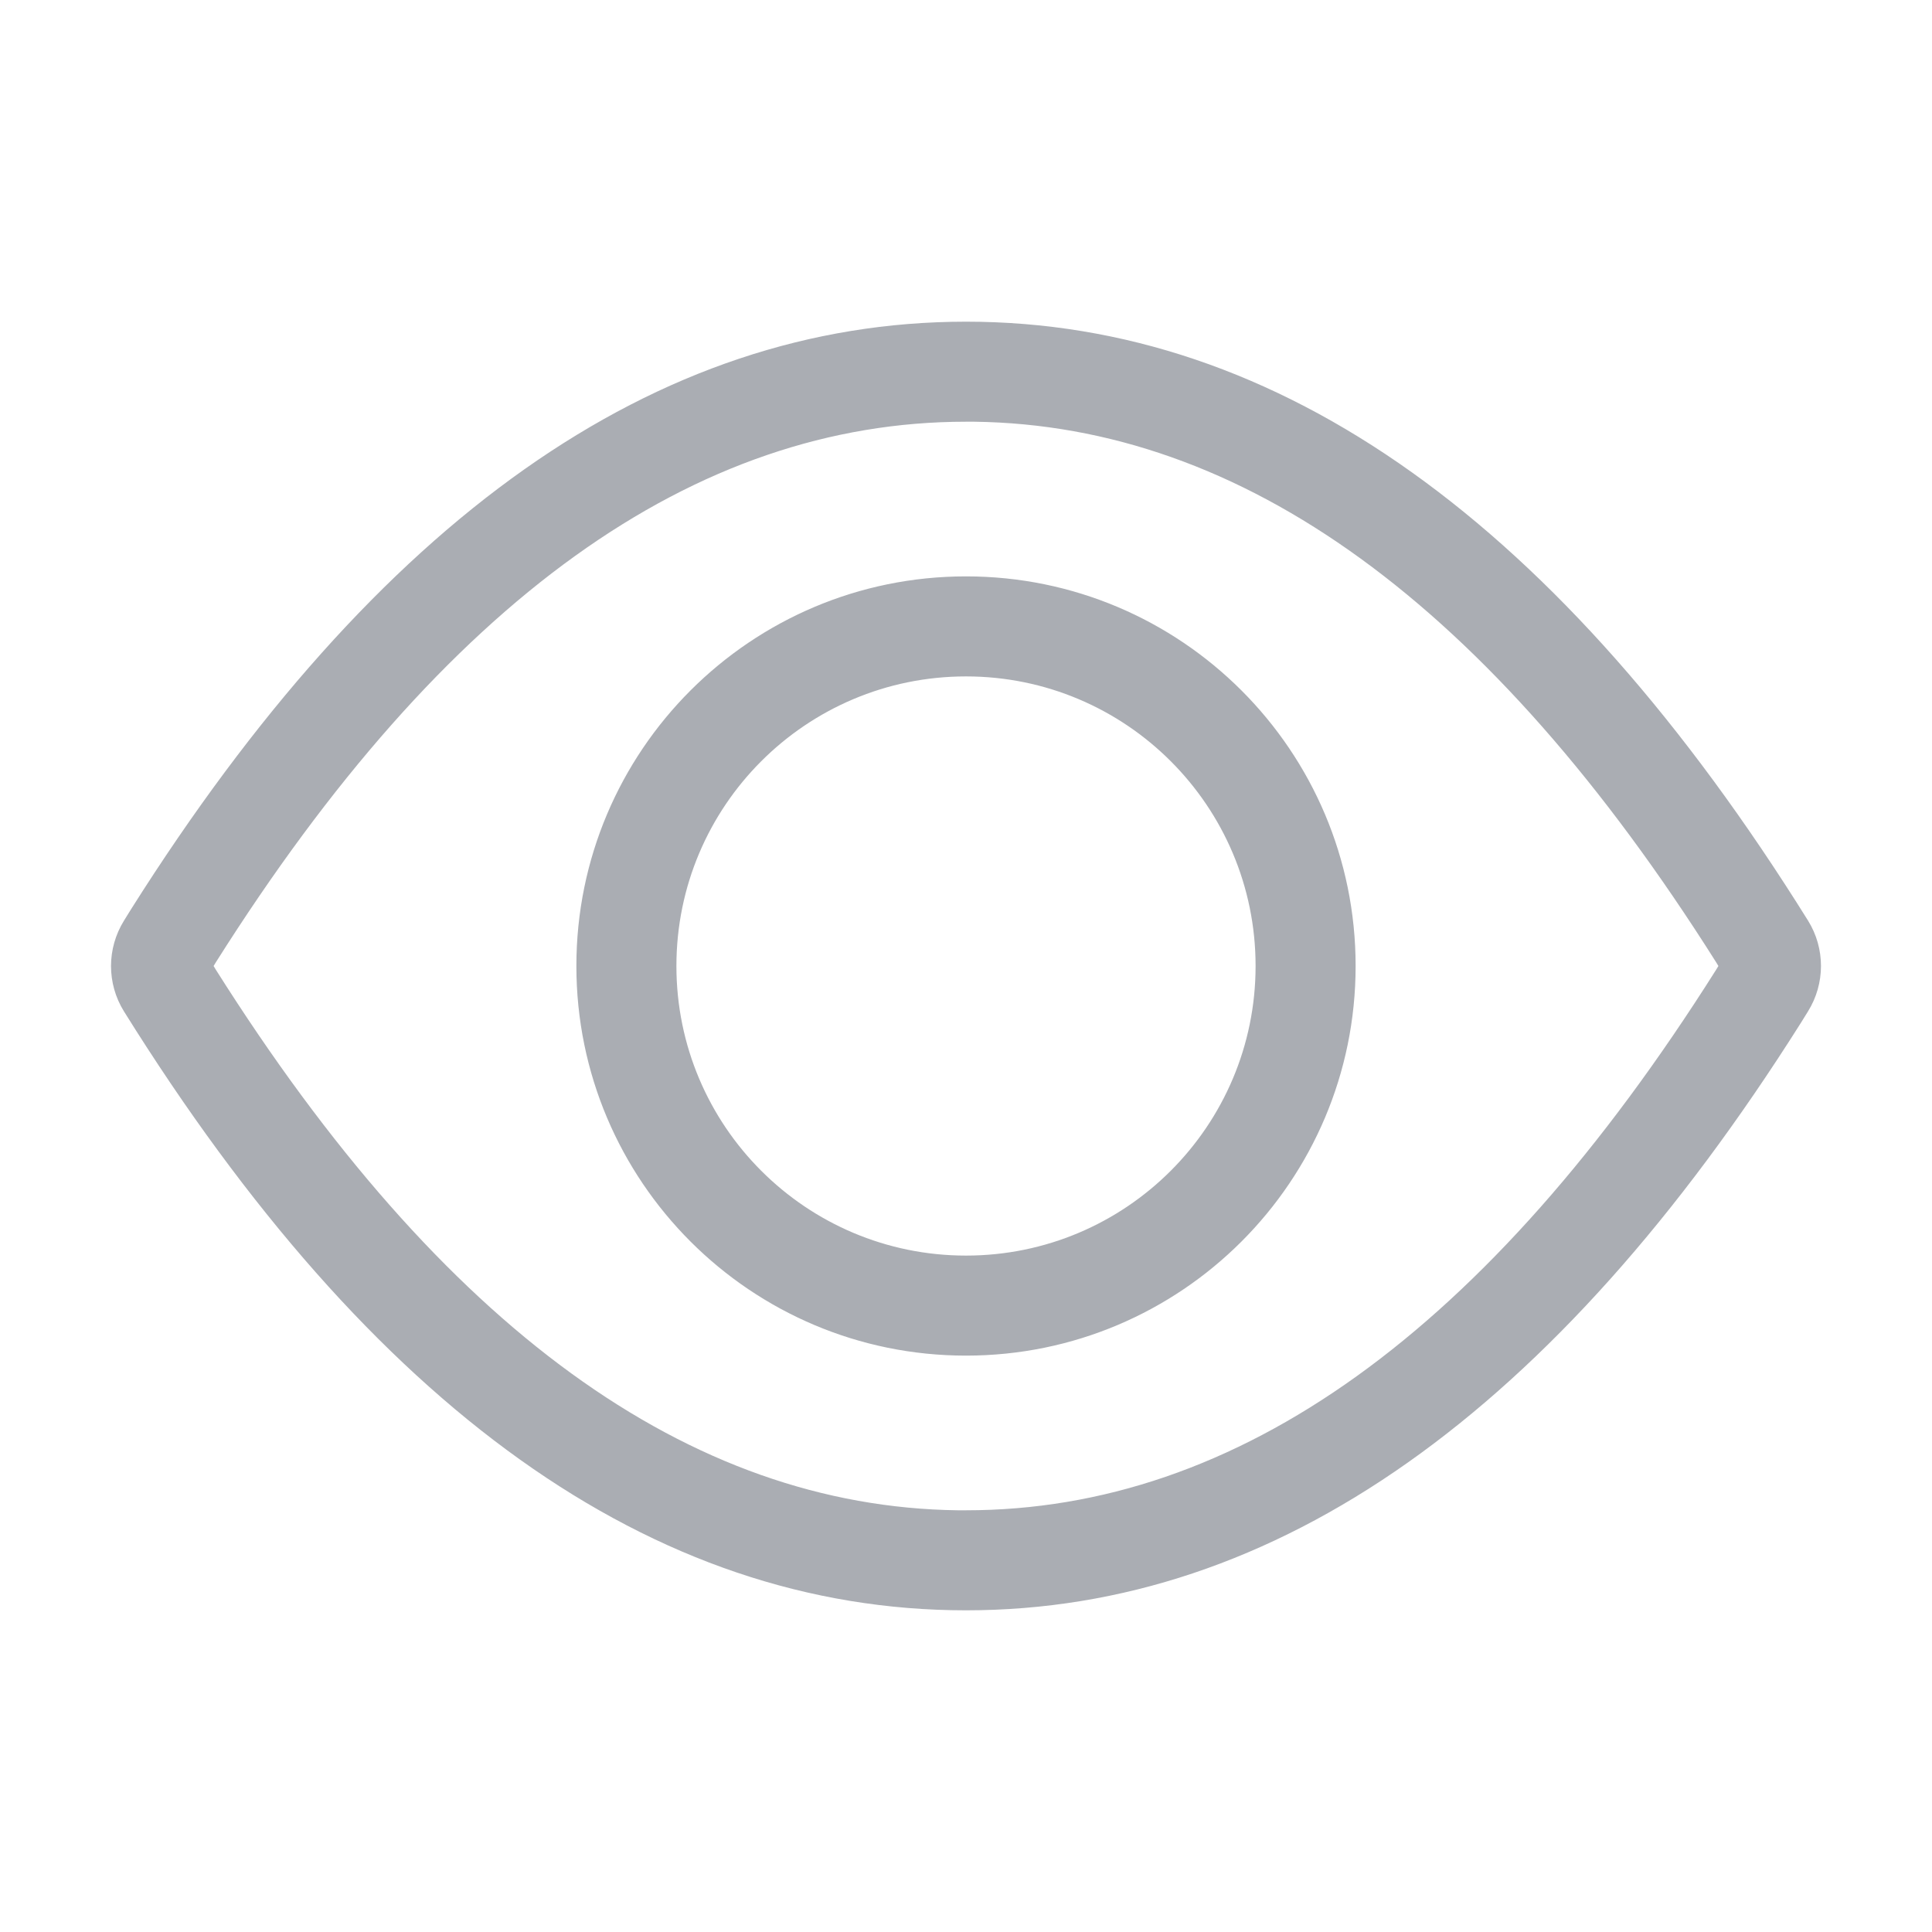 <?xml version="1.0" encoding="UTF-8"?>
<svg width="18px" height="18px" viewBox="0 0 18 18" version="1.1" xmlns="http://www.w3.org/2000/svg" xmlns:xlink="http://www.w3.org/1999/xlink">
    <title>ic_18/ic_eye_18</title>
    <g id="ic_18/ic_eye_18" stroke="none" stroke-width="1" fill="none" fill-rule="evenodd">
        <rect id="icon_area" x="0" y="0" width="18" height="18"></rect>
        <path d="M9,2.997 C11.923,2.997 14.54,4.88 16.845,8.577 C17.006,8.836 17.006,9.164 16.844,9.424 L16.844,9.424 L16.777,9.532 C14.488,13.157 11.894,15.003 9,15.003 C6.077,15.003 3.46,13.12 1.155,9.423 C0.994,9.164 0.994,8.836 1.156,8.576 L1.156,8.576 L1.223,8.468 C3.512,4.843 6.106,2.997 9,2.997 Z M9,3.929 C6.473,3.929 4.145,5.585 2.012,8.964 L2.012,8.964 L1.99,9 L2.01,9.033 C4.122,12.38 6.425,14.038 8.923,14.071 L8.923,14.071 L9,14.071 C11.527,14.071 13.855,12.415 15.988,9.036 L15.988,9.036 L16.01,9 L15.99,8.967 C13.878,5.62 11.575,3.962 9.077,3.929 L9.077,3.929 Z M9,5.37 C11.005,5.37 12.63,6.995 12.63,9 C12.63,11.005 11.005,12.63 9,12.63 C6.995,12.63 5.37,11.005 5.37,9 C5.37,6.995 6.995,5.37 9,5.37 Z M9,6.302 C7.51,6.302 6.302,7.51 6.302,9 C6.302,10.49 7.51,11.698 9,11.698 C10.49,11.698 11.698,10.49 11.698,9 C11.698,7.51 10.49,6.302 9,6.302 Z" id="🎨Color" fill="#AAADB3"></path>
    </g>
</svg>